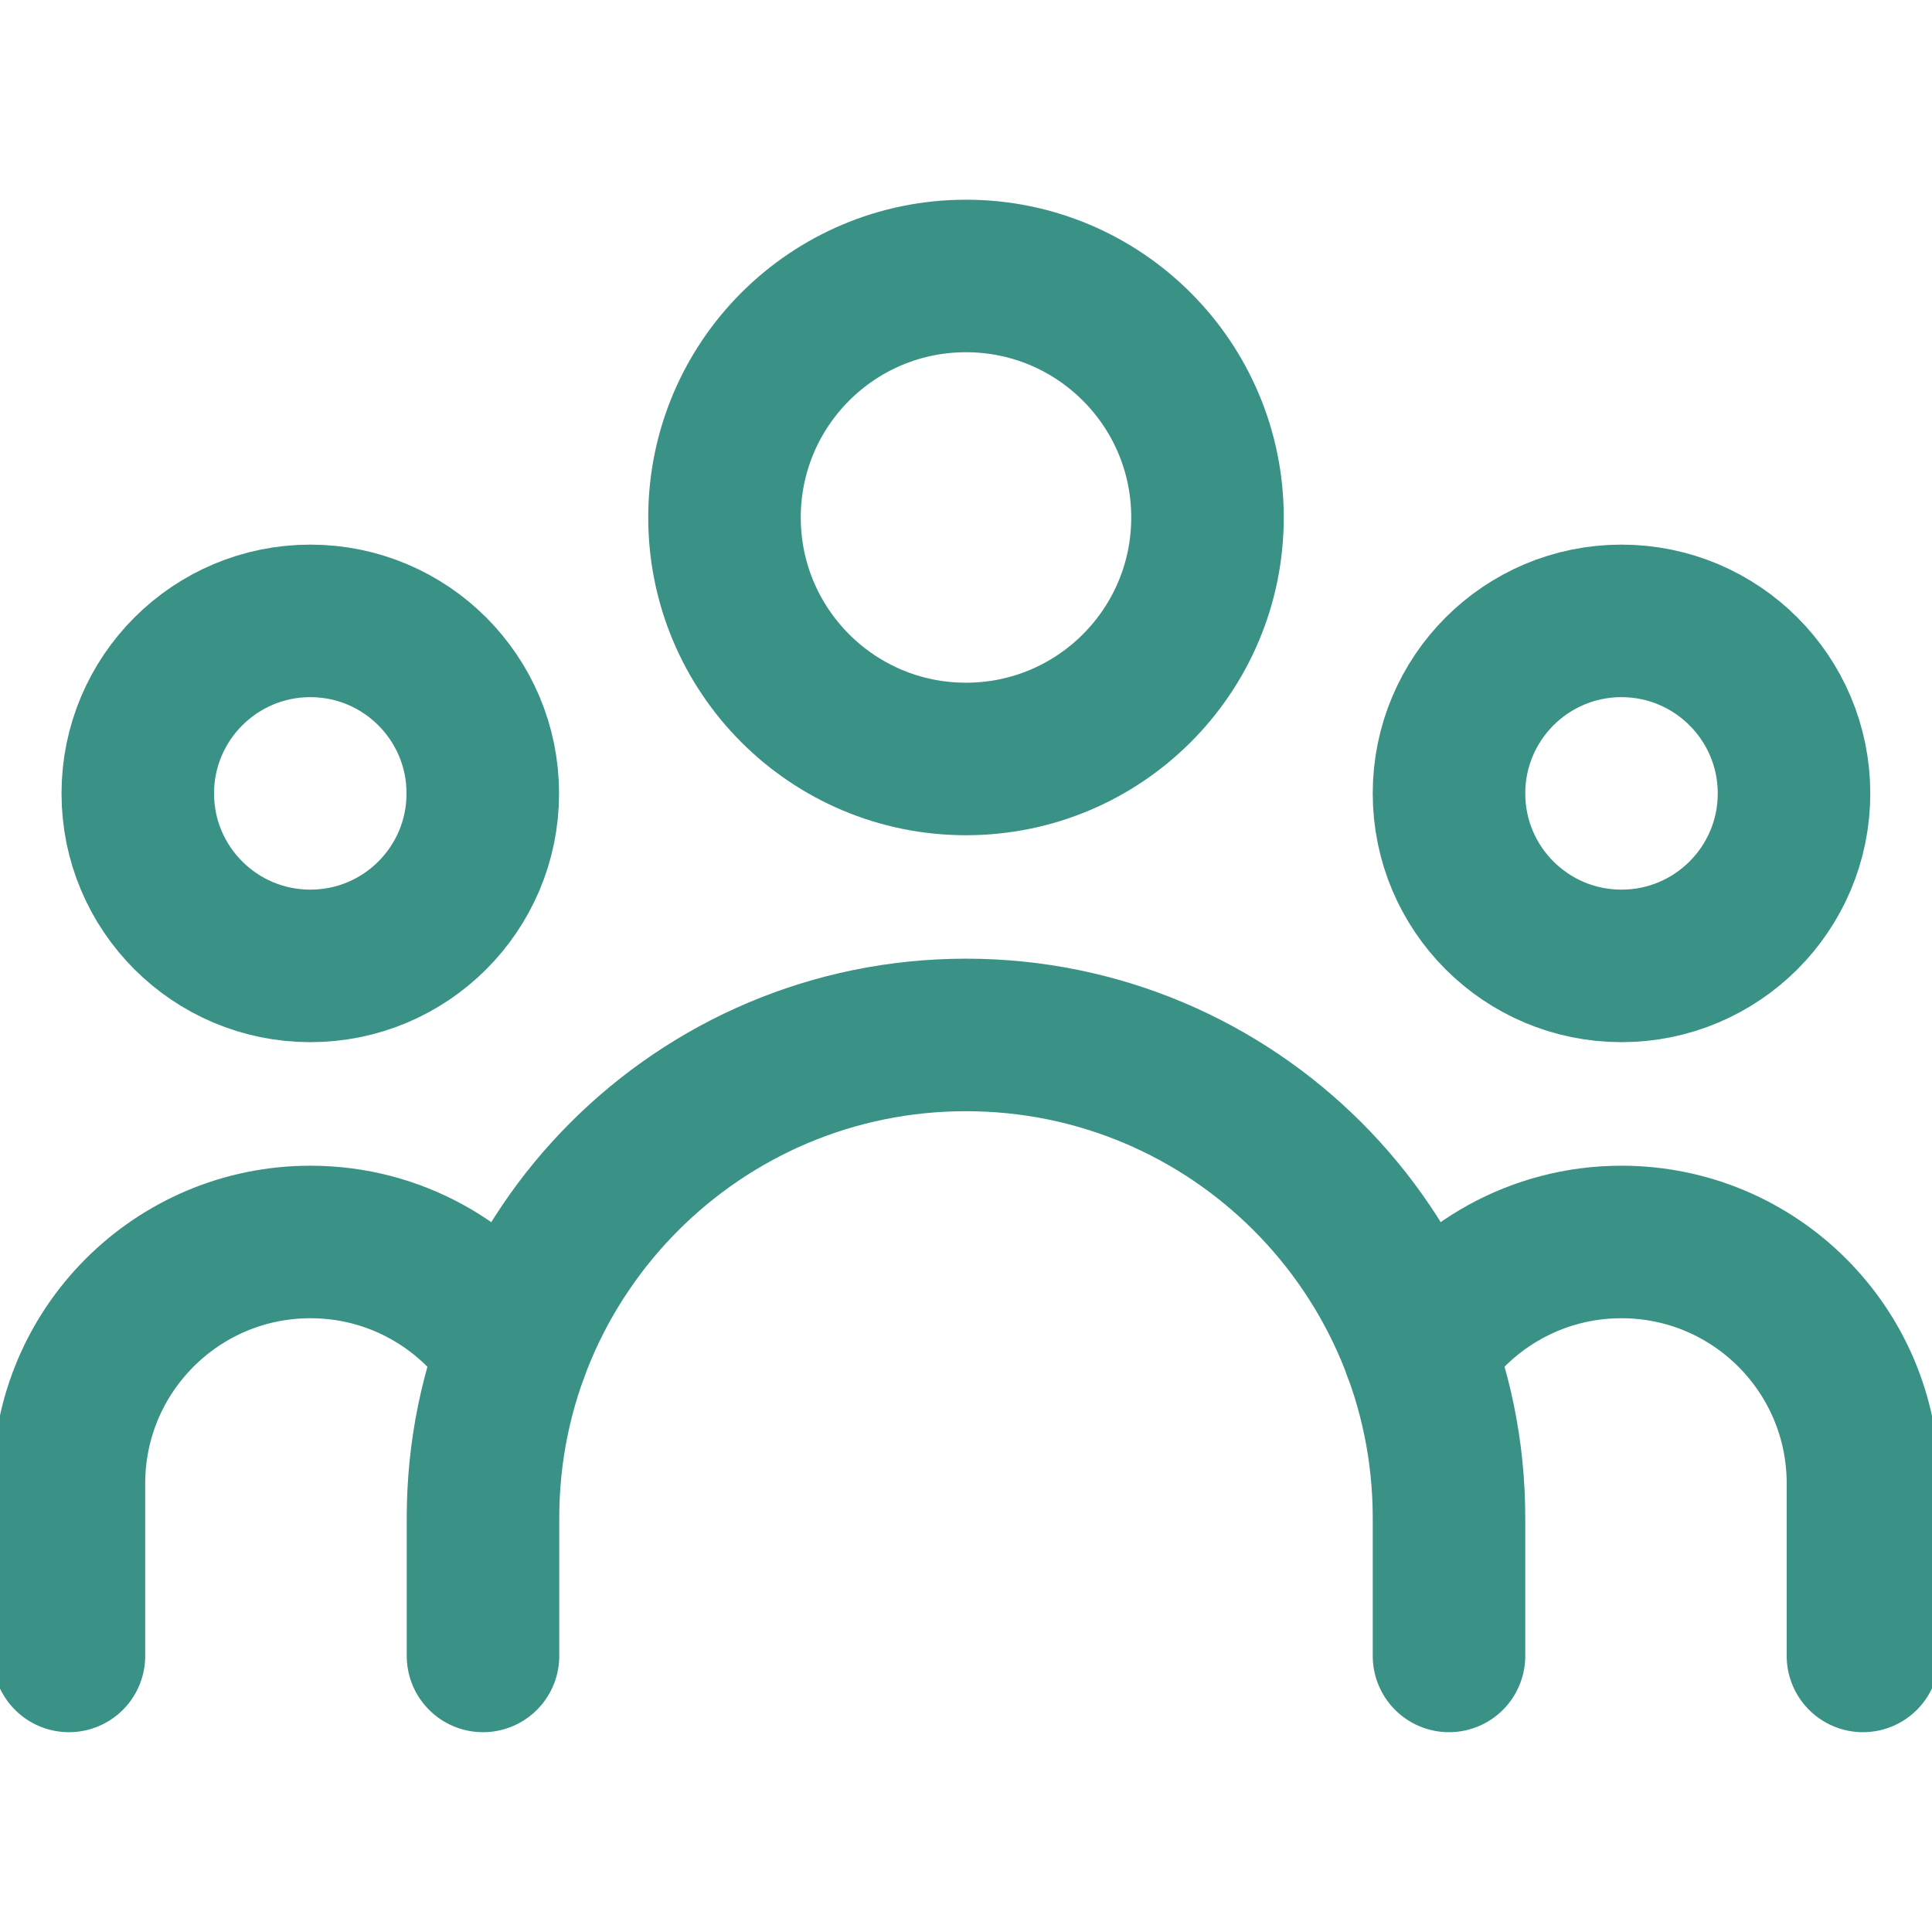 <svg width="19" height="19" viewBox="0 0 19 19" fill="none" xmlns="http://www.w3.org/2000/svg">
<g clip-path="url(#clip0_2052_6964)">
<path d="M15.946 9.499C15.009 9.499 14.25 8.74 14.25 7.803C14.25 6.866 15.009 6.106 15.946 6.106C16.883 6.106 17.643 6.866 17.643 7.803C17.643 8.74 16.883 9.499 15.946 9.499Z" stroke="#3A9186" stroke-width="1.5" stroke-linecap="round" stroke-linejoin="round"/>
<path d="M0.678 16.285V14.589C0.678 13.277 1.741 12.214 3.053 12.214C3.884 12.214 4.616 12.641 5.04 13.288" stroke="#3A9186" stroke-width="1.5" stroke-linecap="round" stroke-linejoin="round"/>
<path d="M9.5 7.464C10.812 7.464 11.875 6.401 11.875 5.089C11.875 3.777 10.812 2.714 9.5 2.714C8.188 2.714 7.125 3.777 7.125 5.089C7.125 6.401 8.188 7.464 9.5 7.464Z" stroke="#3A9186" stroke-width="1.5" stroke-linecap="round" stroke-linejoin="round"/>
<path d="M4.75 16.285V14.928C4.75 12.304 6.877 10.178 9.5 10.178C12.123 10.178 14.25 12.304 14.25 14.928V16.285" stroke="#3A9186" stroke-width="1.5" stroke-linecap="round" stroke-linejoin="round"/>
<path d="M3.052 9.499C3.989 9.499 4.748 8.74 4.748 7.803C4.748 6.866 3.989 6.106 3.052 6.106C2.115 6.106 1.355 6.866 1.355 7.803C1.355 8.74 2.115 9.499 3.052 9.499Z" stroke="#3A9186" stroke-width="1.5" stroke-linecap="round" stroke-linejoin="round"/>
<path d="M18.321 16.285V14.589C18.321 13.277 17.258 12.214 15.946 12.214C15.115 12.214 14.383 12.641 13.959 13.288" stroke="#3A9186" stroke-width="1.5" stroke-linecap="round" stroke-linejoin="round"/>
</g>
<defs>
<clipPath id="clip0_2052_6964">
<rect width="19" height="19" fill="white"/>
</clipPath>
</defs>
</svg>
